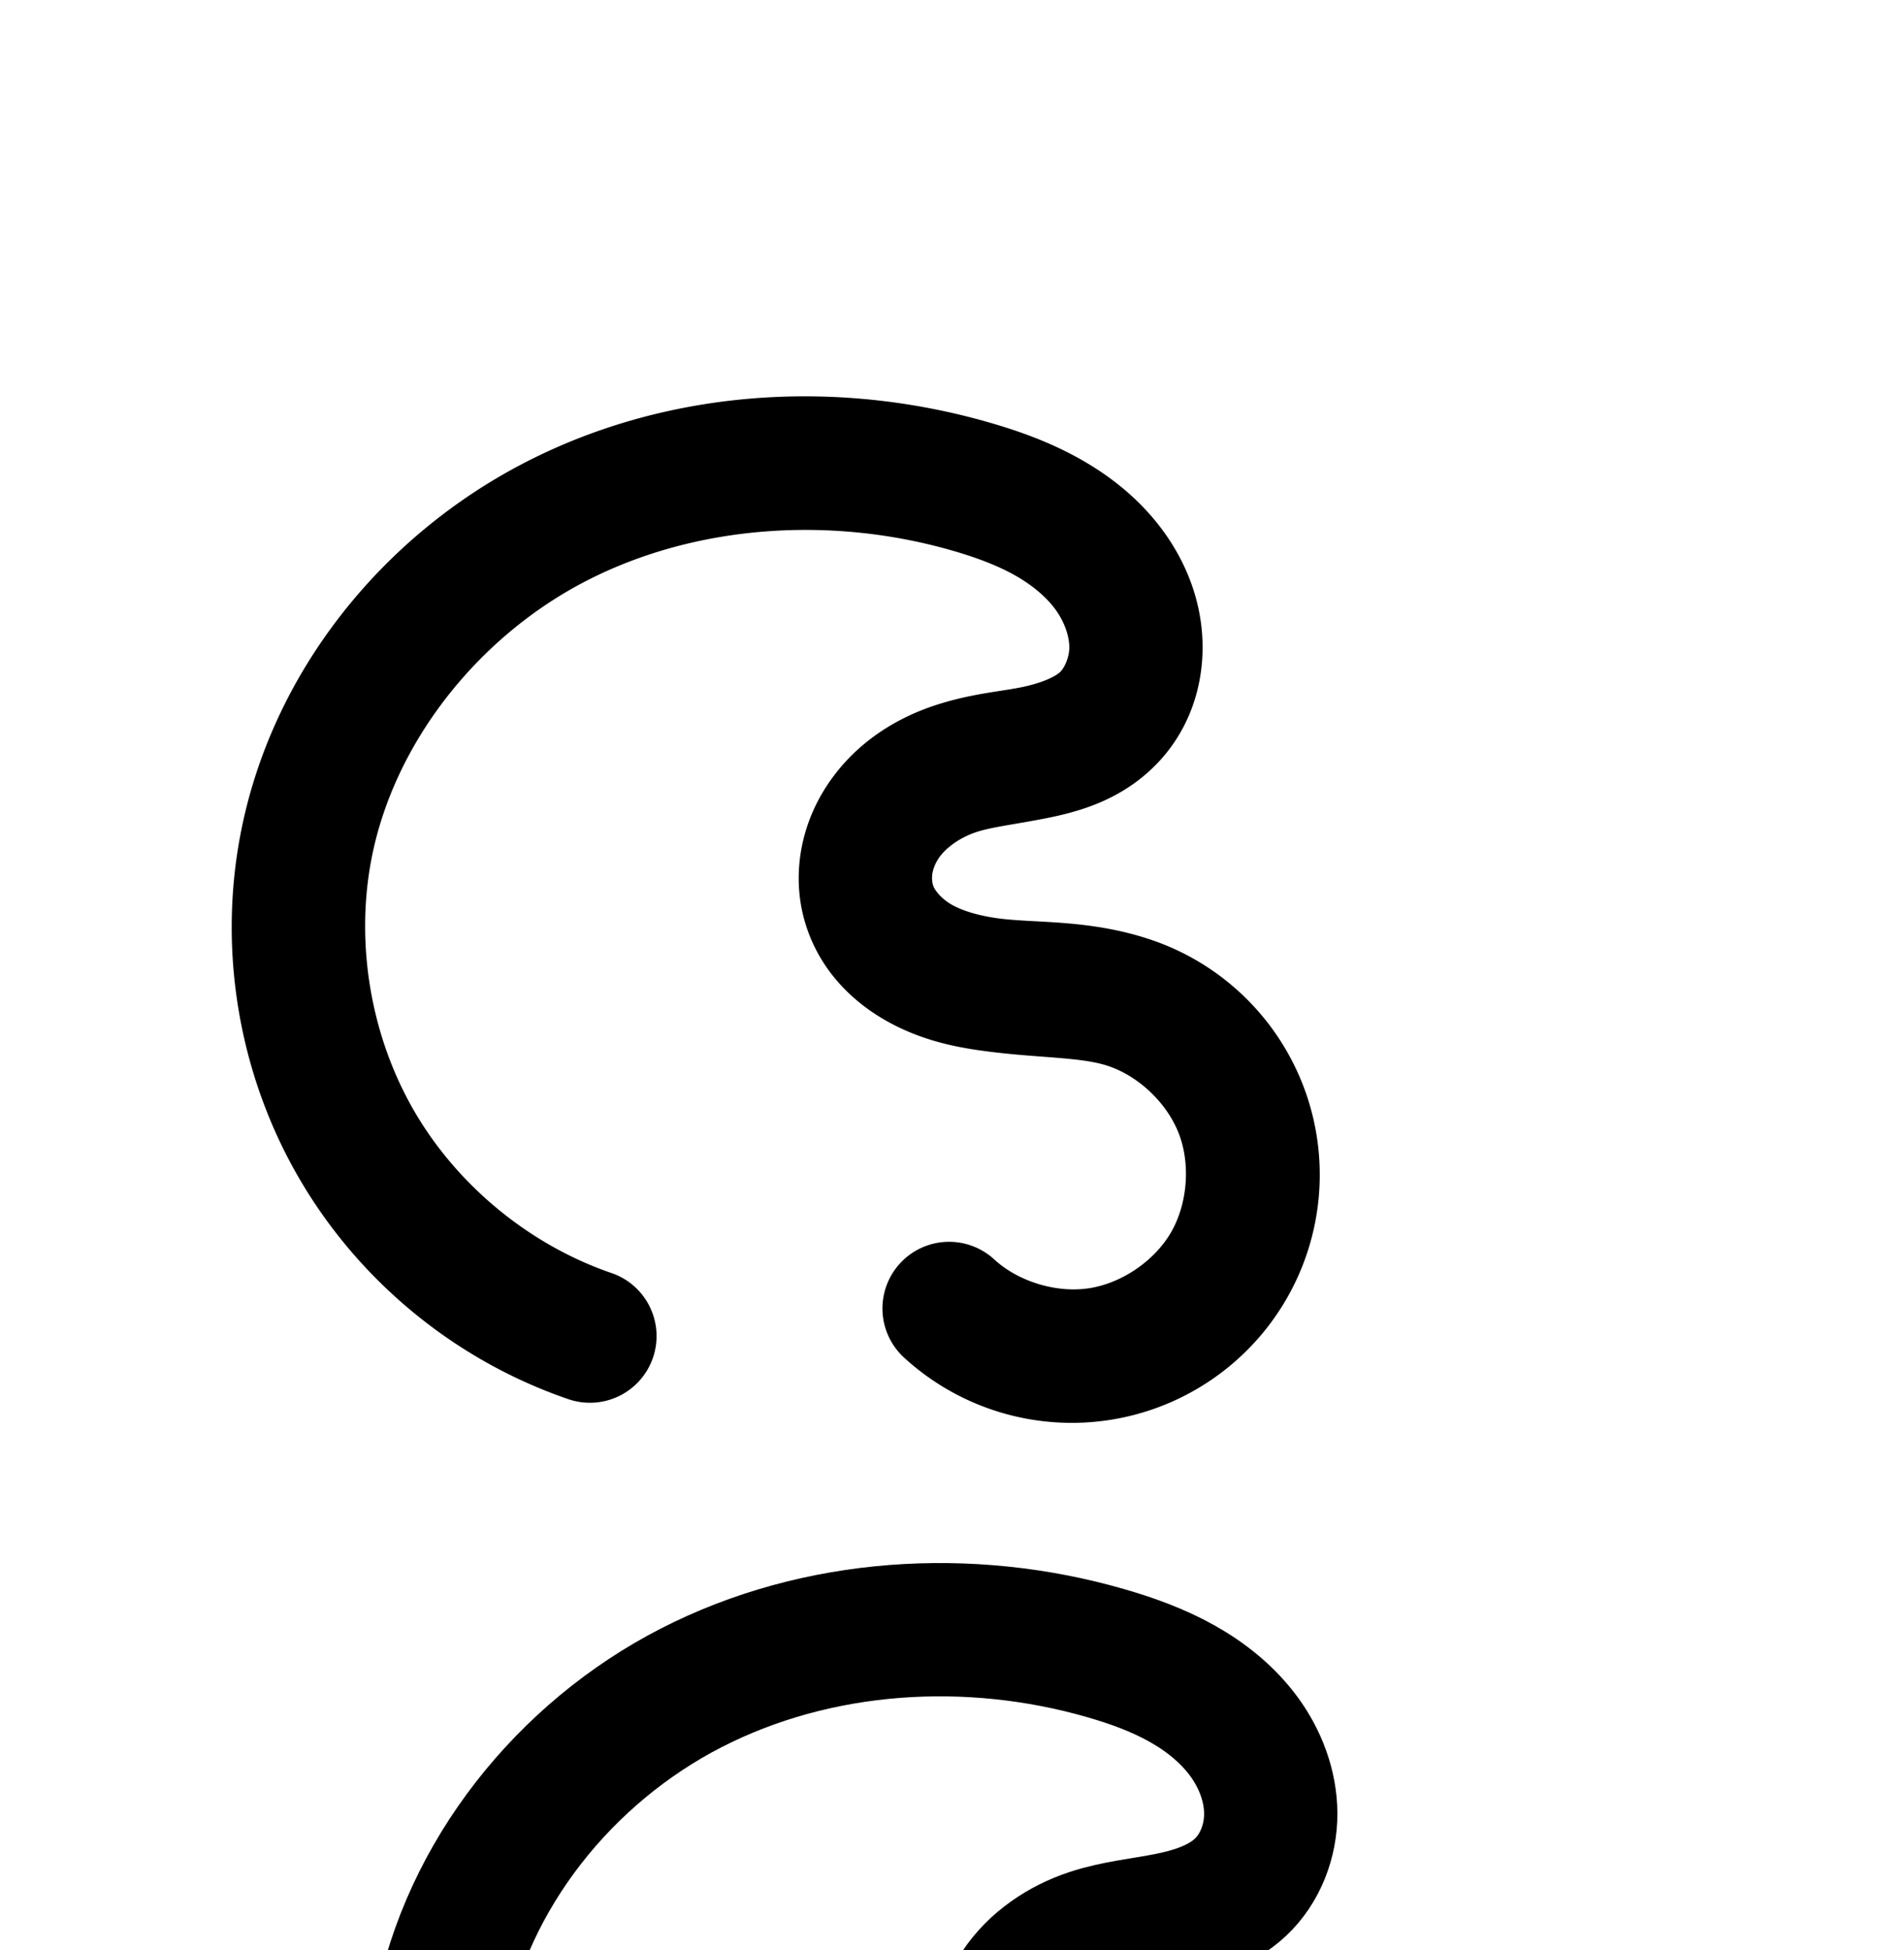 <?xml version="1.0" encoding="UTF-8" standalone="no"?>
<!-- Created with Inkscape (http://www.inkscape.org/) -->

<svg
   xmlns:dc="http://purl.org/dc/elements/1.1/"
   xmlns:cc="http://creativecommons.org/ns#"
   xmlns:rdf="http://www.w3.org/1999/02/22-rdf-syntax-ns#"
   xmlns:svg="http://www.w3.org/2000/svg"
   xmlns="http://www.w3.org/2000/svg"
   xmlns:sodipodi="http://sodipodi.sourceforge.net/DTD/sodipodi-0.dtd"
   xmlns:inkscape="http://www.inkscape.org/namespaces/inkscape"
   width="2000"
   height="2048"
   id="svg2992"
   version="1.1"
   inkscape:version="0.91pre2 r13516"
   sodipodi:docname="ഭ.svg">
  <defs
     id="defs5498">
    <inkscape:path-effect
       effect="spiro"
       id="path-effect4140"
       is_visible="true" />
    <inkscape:path-effect
       effect="spiro"
       id="path-effect4140-0"
       is_visible="true" />
  </defs>
  <sodipodi:namedview
     inkscape:window-height="853"
     inkscape:window-width="1600"
     inkscape:pageshadow="2"
     inkscape:pageopacity="0.0"
     borderopacity="1.0"
     bordercolor="#666666"
     pagecolor="#ffffff"
     id="base"
     showgrid="true"
     showguides="true"
     inkscape:guide-bbox="true"
     inkscape:zoom="0.32102648"
     inkscape:cx="88.737146"
     inkscape:cy="1208.213"
     inkscape:window-x="1598"
     inkscape:window-y="-3"
     inkscape:current-layer="layer1"
     inkscape:window-maximized="1">
    <sodipodi:guide
       orientation="horizontal"
       position="0,600"
       id="guide5596" />
    <inkscape:grid
       type="xygrid"
       id="grid3769"
       empspacing="3"
       visible="true"
       enabled="true"
       snapvisiblegridlinesonly="true"
       spacingx="4px"
       units="px"
       dotted="true"
       spacingy="4px" />
    <sodipodi:guide
       orientation="0,1"
       position="-1040,1600"
       id="guide2985" />
  </sodipodi:namedview>
  <g
     inkscape:label="Layer 1"
     inkscape:groupmode="layer"
     id="layer1"
     transform="translate(0,1048)">
    <path
       style="color:#000000;font-style:normal;font-variant:normal;font-weight:normal;font-stretch:normal;font-size:medium;line-height:normal;font-family:sans-serif;text-indent:0;text-align:start;text-decoration:none;text-decoration-line:none;text-decoration-style:solid;text-decoration-color:#000000;letter-spacing:normal;word-spacing:normal;text-transform:none;direction:ltr;block-progression:tb;writing-mode:lr-tb;baseline-shift:baseline;text-anchor:start;clip-rule:nonzero;display:inline;overflow:visible;visibility:visible;opacity:1;isolation:auto;mix-blend-mode:normal;color-interpolation:sRGB;color-interpolation-filters:linearRGB;solid-color:#000000;solid-opacity:1;fill:#000000;fill-opacity:1;fill-rule:evenodd;stroke:none;stroke-width:140;stroke-linecap:round;stroke-linejoin:round;stroke-miterlimit:4;stroke-dasharray:none;stroke-dashoffset:0;stroke-opacity:1;color-rendering:auto;image-rendering:auto;shape-rendering:auto;text-rendering:auto;enable-background:accumulate"
       d="m 854.75,-631.678 c -103.886,-1.429 -208.17,20.647 -302.219,68.889 -151.3,77.607 -267.77,221.55 -300.064,391.738 -23.312,122.853 -1.288,251.895 61.453,360.061 62.741,108.165 163.822,191.354 282.037,232.113 A 70.007,70.007 0 1 0 641.592,288.768 C 556.106,259.293 480.392,196.984 435.021,118.766 389.651,40.547 373.154,-56.112 390.012,-144.951 c 23.291,-122.741 112.424,-234.799 226.416,-293.27 114.814,-58.892 256.667,-68.167 383.85,-31.541 24.759,7.13 46.954,15.417 65.432,25.766 18.298,10.248 33.259,22.869 42.992,36.162 9.435,12.886 14.452,27.851 14.518,39.467 0.059,10.695 -5.03,21.85 -9.801,26.311 -5.254,4.913 -19.632,11.664 -41.48,16.025 -22.464,4.485 -53.63,6.834 -90.342,19.012 -42.759,14.183 -84.185,40.721 -112.365,83.188 -14.098,21.245 -24.184,45.67 -28.273,72.395 -4.11,26.858 -1.974,54.878 7.865,81.832 15.585,42.697 46.276,72.793 79.695,92.293 32.696,19.078 66.441,27.419 96.846,31.932 60.428,8.969 107.886,6.696 138.443,16.857 32.713,10.878 62.607,39.62 74.76,71.881 12.153,32.261 8.653,73.582 -8.752,103.34 -17.405,29.757 -51.707,53.064 -85.783,58.285 -34.076,5.221 -73.782,-6.745 -99.299,-29.926 a 70.007,70.007 0 1 0 -94.139,103.625 c 58.111,52.791 137.038,76.577 214.643,64.686 77.604,-11.891 145.786,-58.217 185.424,-125.986 39.638,-67.769 46.595,-149.907 18.918,-223.377 -27.677,-73.47 -87.099,-130.603 -161.598,-155.375 -65.53,-21.79 -122.328,-16.594 -162.062,-22.492 -19.676,-2.921 -35.809,-7.931 -46.844,-14.369 -10.311,-6.016 -16.965,-14.515 -18.74,-19.379 -1.123,-3.075 -1.712,-7.909 -0.986,-12.65 a 70.007,70.007 0 0 0 0,-0.002 c 0.746,-4.875 2.958,-10.769 6.535,-16.16 7.171,-10.806 21.865,-21.77 39.789,-27.715 16.308,-5.41 41.358,-8.15 73.674,-14.602 32.932,-6.575 74.145,-17.818 109.693,-51.059 37.392,-34.964 54.442,-82.329 54.178,-129.355 -0.259,-46.107 -16.892,-87.701 -41.559,-121.389 -24.369,-33.28 -55.478,-57.644 -87.543,-75.602 -31.886,-17.857 -64.385,-29.306 -95.096,-38.15 -59.749,-17.207 -121.938,-26.526 -184.269,-27.383 z"
       id="path4138"
       inkscape:connector-curvature="0" />
    <path
       style="fill:none;fill-rule:evenodd;stroke:#000000;stroke-width:140;stroke-linecap:round;stroke-linejoin:round;stroke-miterlimit:4;stroke-dasharray:none;stroke-opacity:1"
       d="M 760.369,1580.142 C 658.518,1545.025 570.122,1472.276 516.066,1379.084 462.01,1285.892 442.749,1173.041 462.834,1067.195 490.626,920.731 593.428,792.731 726.074,724.692 858.72,656.653 1017.987,646.913 1161.243,688.168 c 27.735,7.987 55.082,17.856 80.264,31.958 25.182,14.102 48.217,32.595 65.268,55.882 17.051,23.287 27.876,51.566 28.038,80.427 0.162,28.861 -10.909,58.121 -31.99,77.833 -20.401,19.077 -48.197,28.075 -75.587,33.543 -27.39,5.468 -55.497,8.014 -82.007,16.807 -30.342,10.064 -58.403,28.814 -76.078,55.451 -8.838,13.318 -14.986,28.478 -17.404,44.278 -2.417,15.8 -1.055,32.228 4.426,47.242 8.68,23.78 27.353,43.077 49.218,55.835 21.865,12.758 46.803,19.434 71.844,23.151 50.081,7.434 102.21,3.699 150.253,19.674 53.606,17.825 98.263,60.763 118.178,113.628 19.915,52.865 14.687,114.595 -13.835,163.359 -28.522,48.763 -79.764,83.58 -135.604,92.136 -55.84,8.556 -115.156,-9.32 -156.97,-47.306"
       id="path4138-3"
       inkscape:path-effect="#path-effect4140-0"
       inkscape:original-d="M 760.36863,1580.1419 C 427.4989,1459.6195 389.19709,1254.9138 462.83385,1067.1954 512.52222,934.26842 999.13503,724.03802 1161.2427,688.16779 c 164.1595,-36.32425 141.5805,221.2805 141.5805,246.10063 0,49.33006 -108.2641,50.34982 -157.5942,50.34982 -49.33,0 -138.3861,97.64036 -89.0561,146.97036 49.3301,49.3301 246.6503,24.6651 271.3154,98.6601 24.665,73.9951 -114.2352,358.8144 -188.2303,321.8169"
       inkscape:connector-curvature="0"
       sodipodi:nodetypes="ccsssssc" />
  </g>
</svg>
